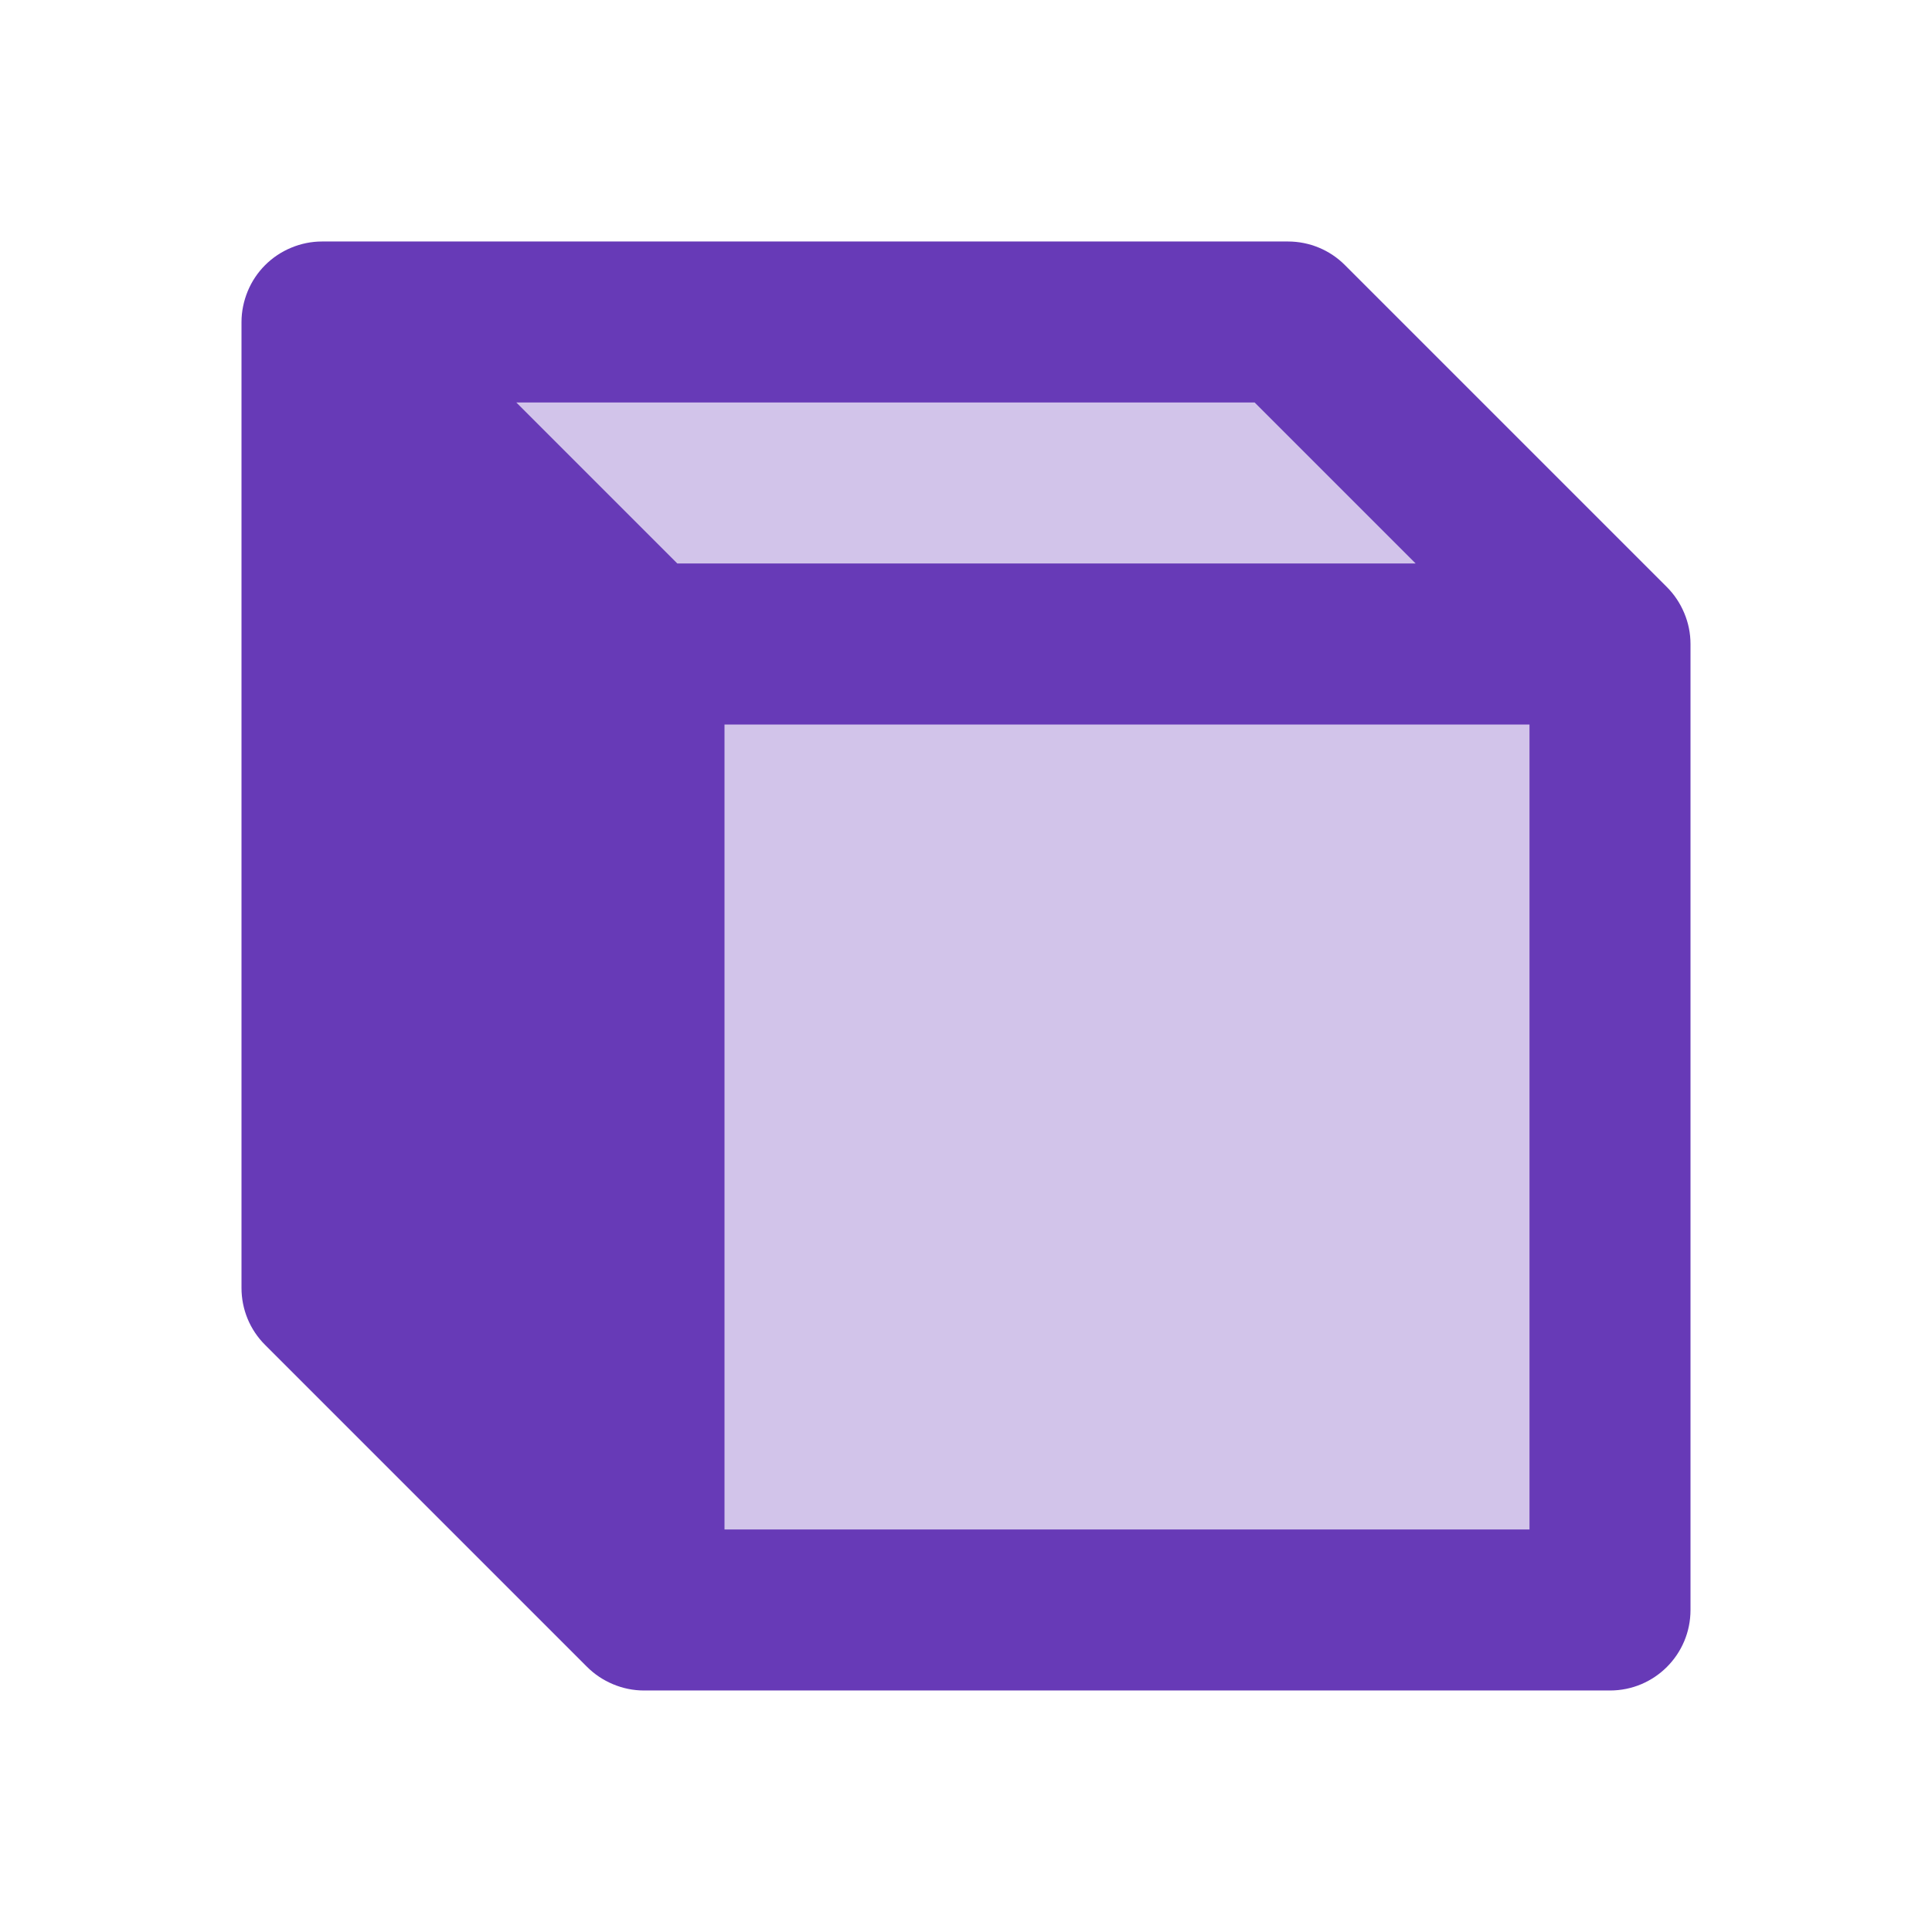 <?xml version="1.0"?>
<svg xmlns="http://www.w3.org/2000/svg" version="1.1" viewBox="0 0 224 224" width="96px" height="96px">
  <g fill="none" fill-rule="nonzero" stroke="none" stroke-width="1" stroke-linecap="butt" stroke-linejoin="miter"
     stroke-miterlimit="10" stroke-dasharray="" stroke-dashoffset="0" font-family="none" font-weight="none"
     font-size="none" text-anchor="none" style="mix-blend-mode: normal">
    <path d="M0,224v-224h224v224z" fill="none"/>
    <g id="Two_Tone" fill="#673ab7">
      <path d="M186.667,74.667v112h-112l-37.333,-37.333v-112h112z" opacity="0.3"/>
      <path
        d="M195.272,71.073c-0.476,-1.139 -1.157,-2.156 -2.016,-3.015l-37.324,-37.324c-1.745,-1.755 -4.125,-2.735 -6.599,-2.735h-112c-1.213,0 -2.427,0.243 -3.565,0.719c-2.287,0.943 -4.107,2.763 -5.049,5.049c-0.467,1.139 -0.719,2.352 -0.719,3.565v112c0,2.483 0.98,4.853 2.735,6.599l37.324,37.324c0.859,0.859 1.876,1.54 3.015,2.016c1.129,0.476 2.352,0.728 3.593,0.728h112c5.152,0 9.333,-4.172 9.333,-9.333v-112c0,-1.251 -0.252,-2.464 -0.728,-3.593zM164.136,65.333h-85.605l-18.667,-18.667h85.605zM84,177.333v-93.333h93.333v93.333z"/>
    </g>
  </g>
</svg>
